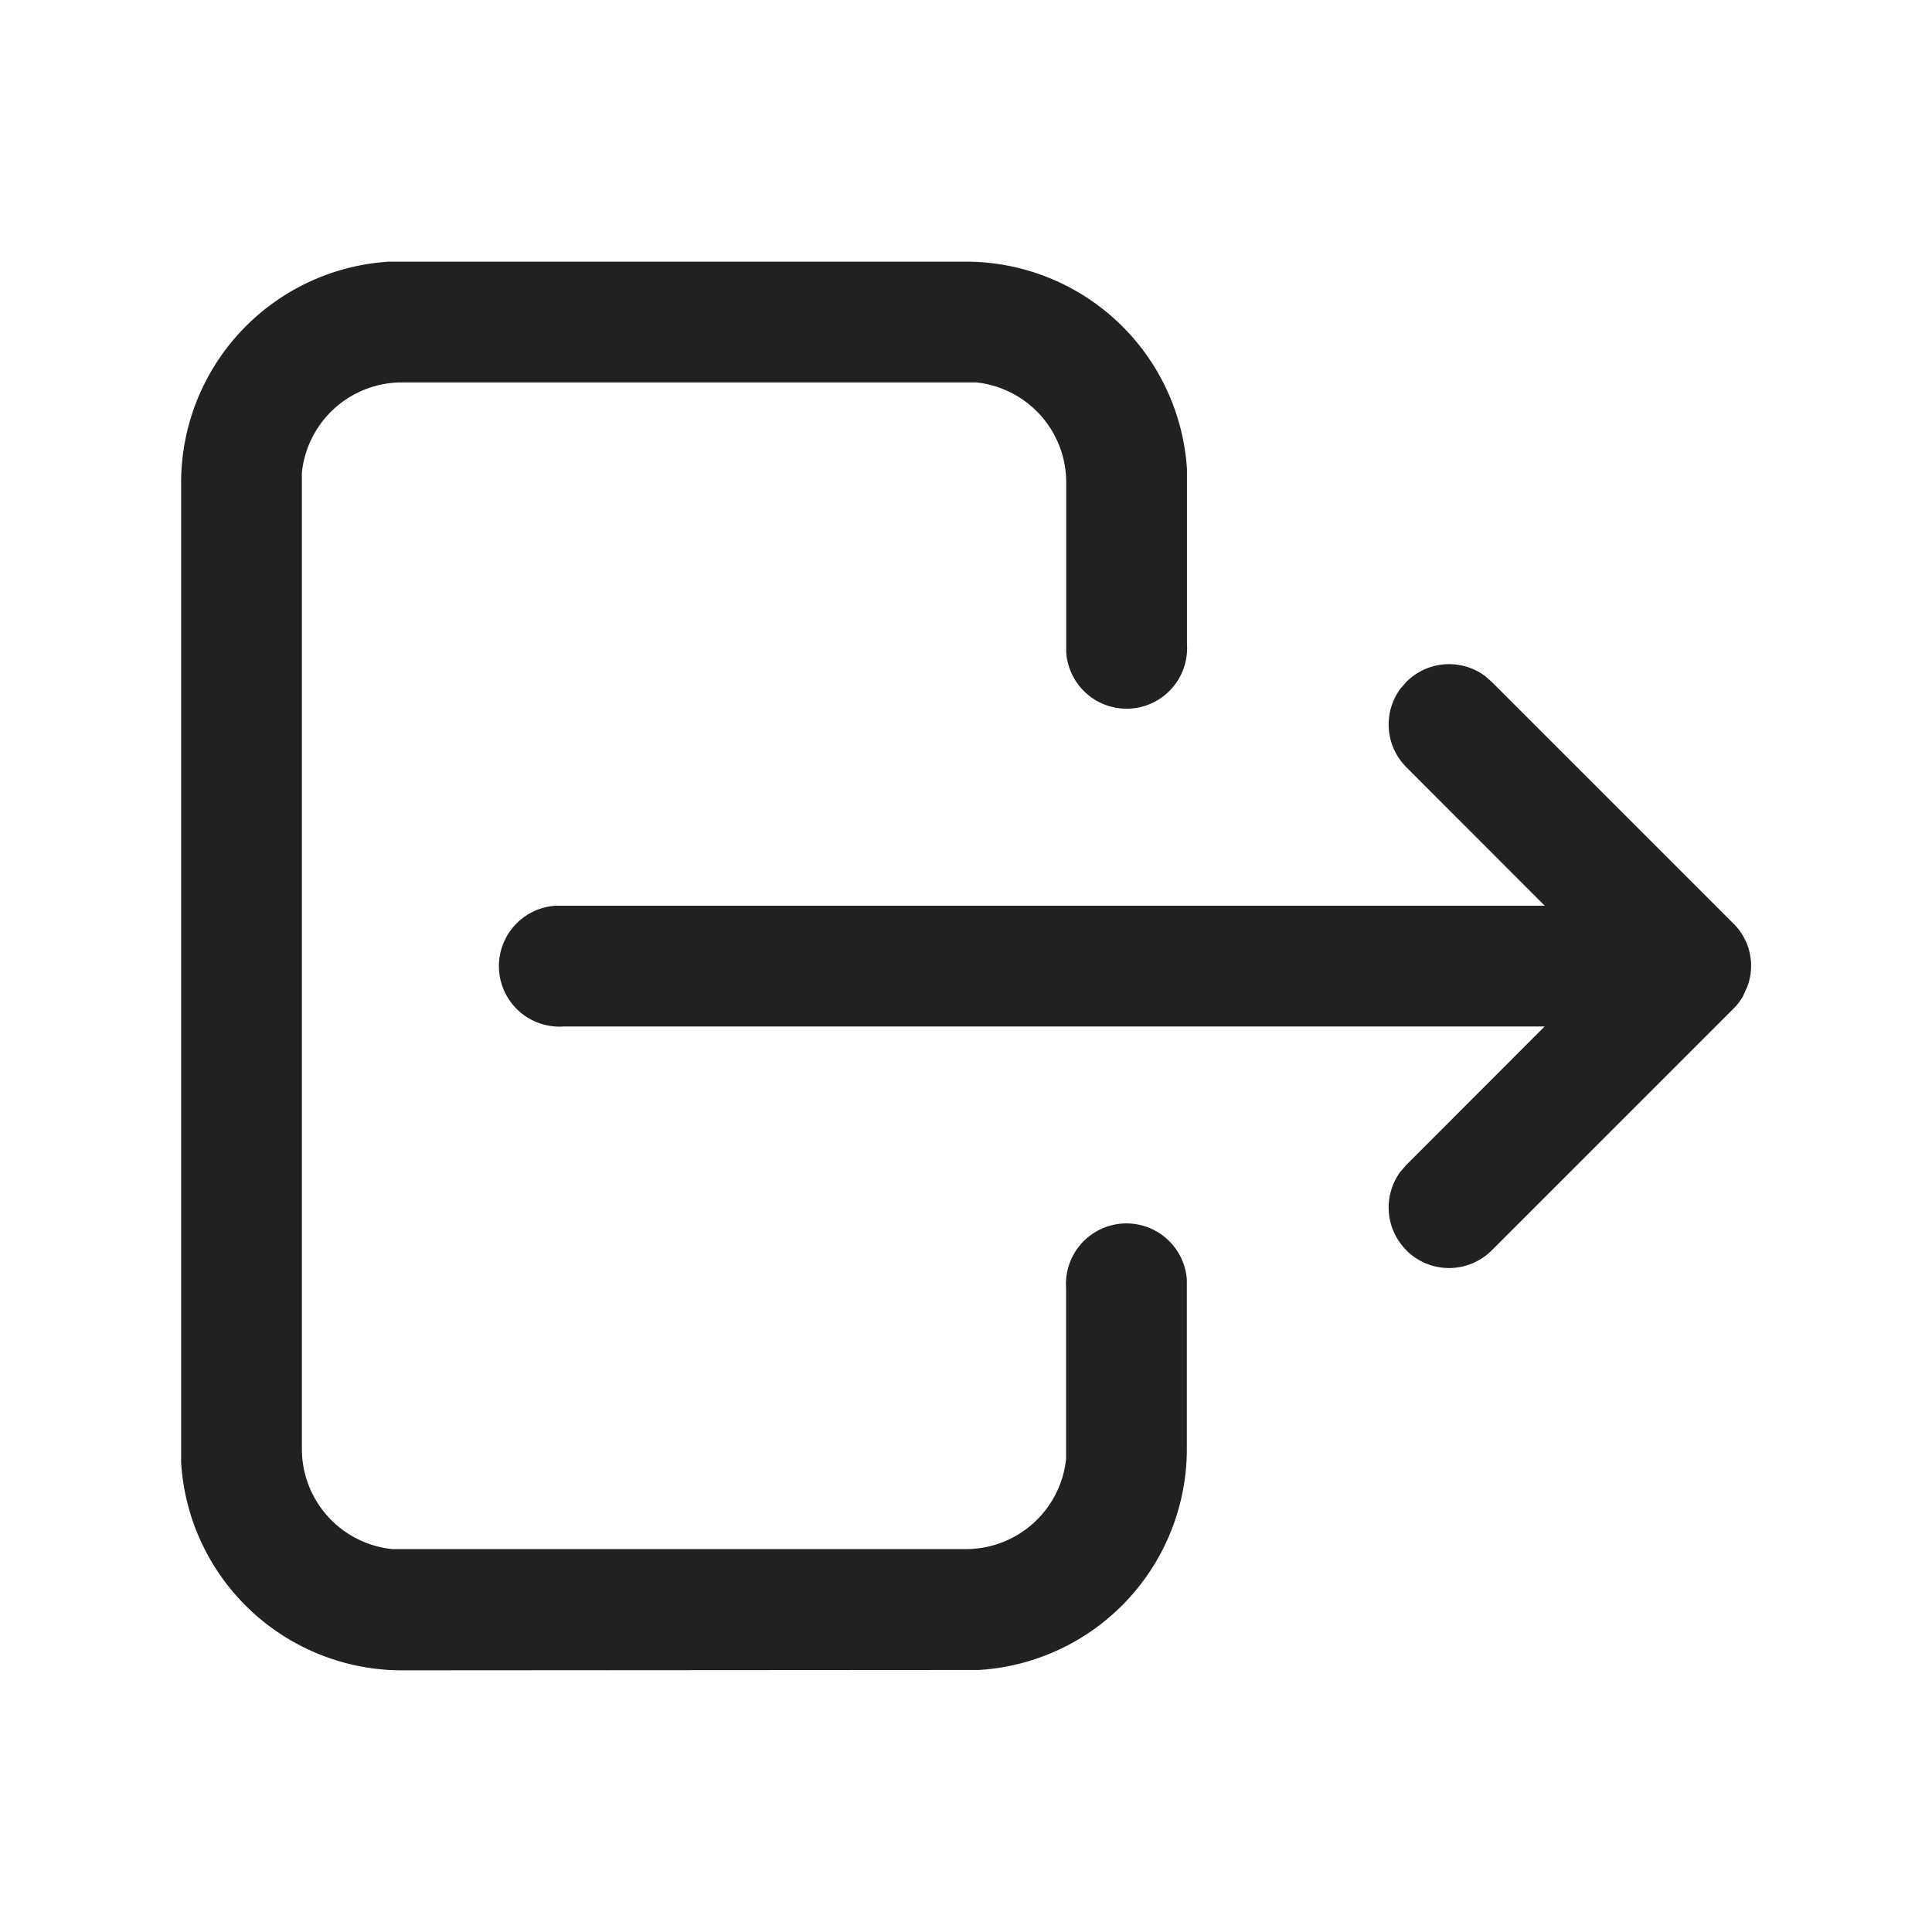 <svg id="Footer_Icon" data-name="Footer Icon" xmlns="http://www.w3.org/2000/svg" width="16" height="16" viewBox="0 0 16 16">
  <path id="Icon_Color" data-name="Icon Color" d="M1.834,11.666A1.833,1.833,0,0,1,0,9.945l0-.112v-8A1.834,1.834,0,0,1,1.721,0l.112,0H6.5A1.834,1.834,0,0,1,8.33,1.721l0,.112V3.167a.5.5,0,0,1-1,.068l0-.068V1.834A.833.833,0,0,0,6.585,1L6.5,1H1.834A.833.833,0,0,0,1,1.748l0,.085v8a.834.834,0,0,0,.748.829l.085,0H6.5a.834.834,0,0,0,.829-.748l0-.085V8.5a.5.5,0,0,1,1-.068l0,.068V9.833a1.834,1.834,0,0,1-1.722,1.83l-.112,0Zm8.313-3.479a.5.5,0,0,1-.049-.651l.049-.056,1.145-1.146H3.167a.5.5,0,0,1-.068-1l.068,0h8.126L10.147,4.187a.5.5,0,0,1-.049-.651l.049-.056a.5.5,0,0,1,.651-.049l.056.049,2,2a.491.491,0,0,1,.118.52l-.038.085a.544.544,0,0,1-.06.083l-2.02,2.02a.5.5,0,0,1-.707,0Z" transform="translate(1.5 2.167)" fill="#212121"/>
</svg>
